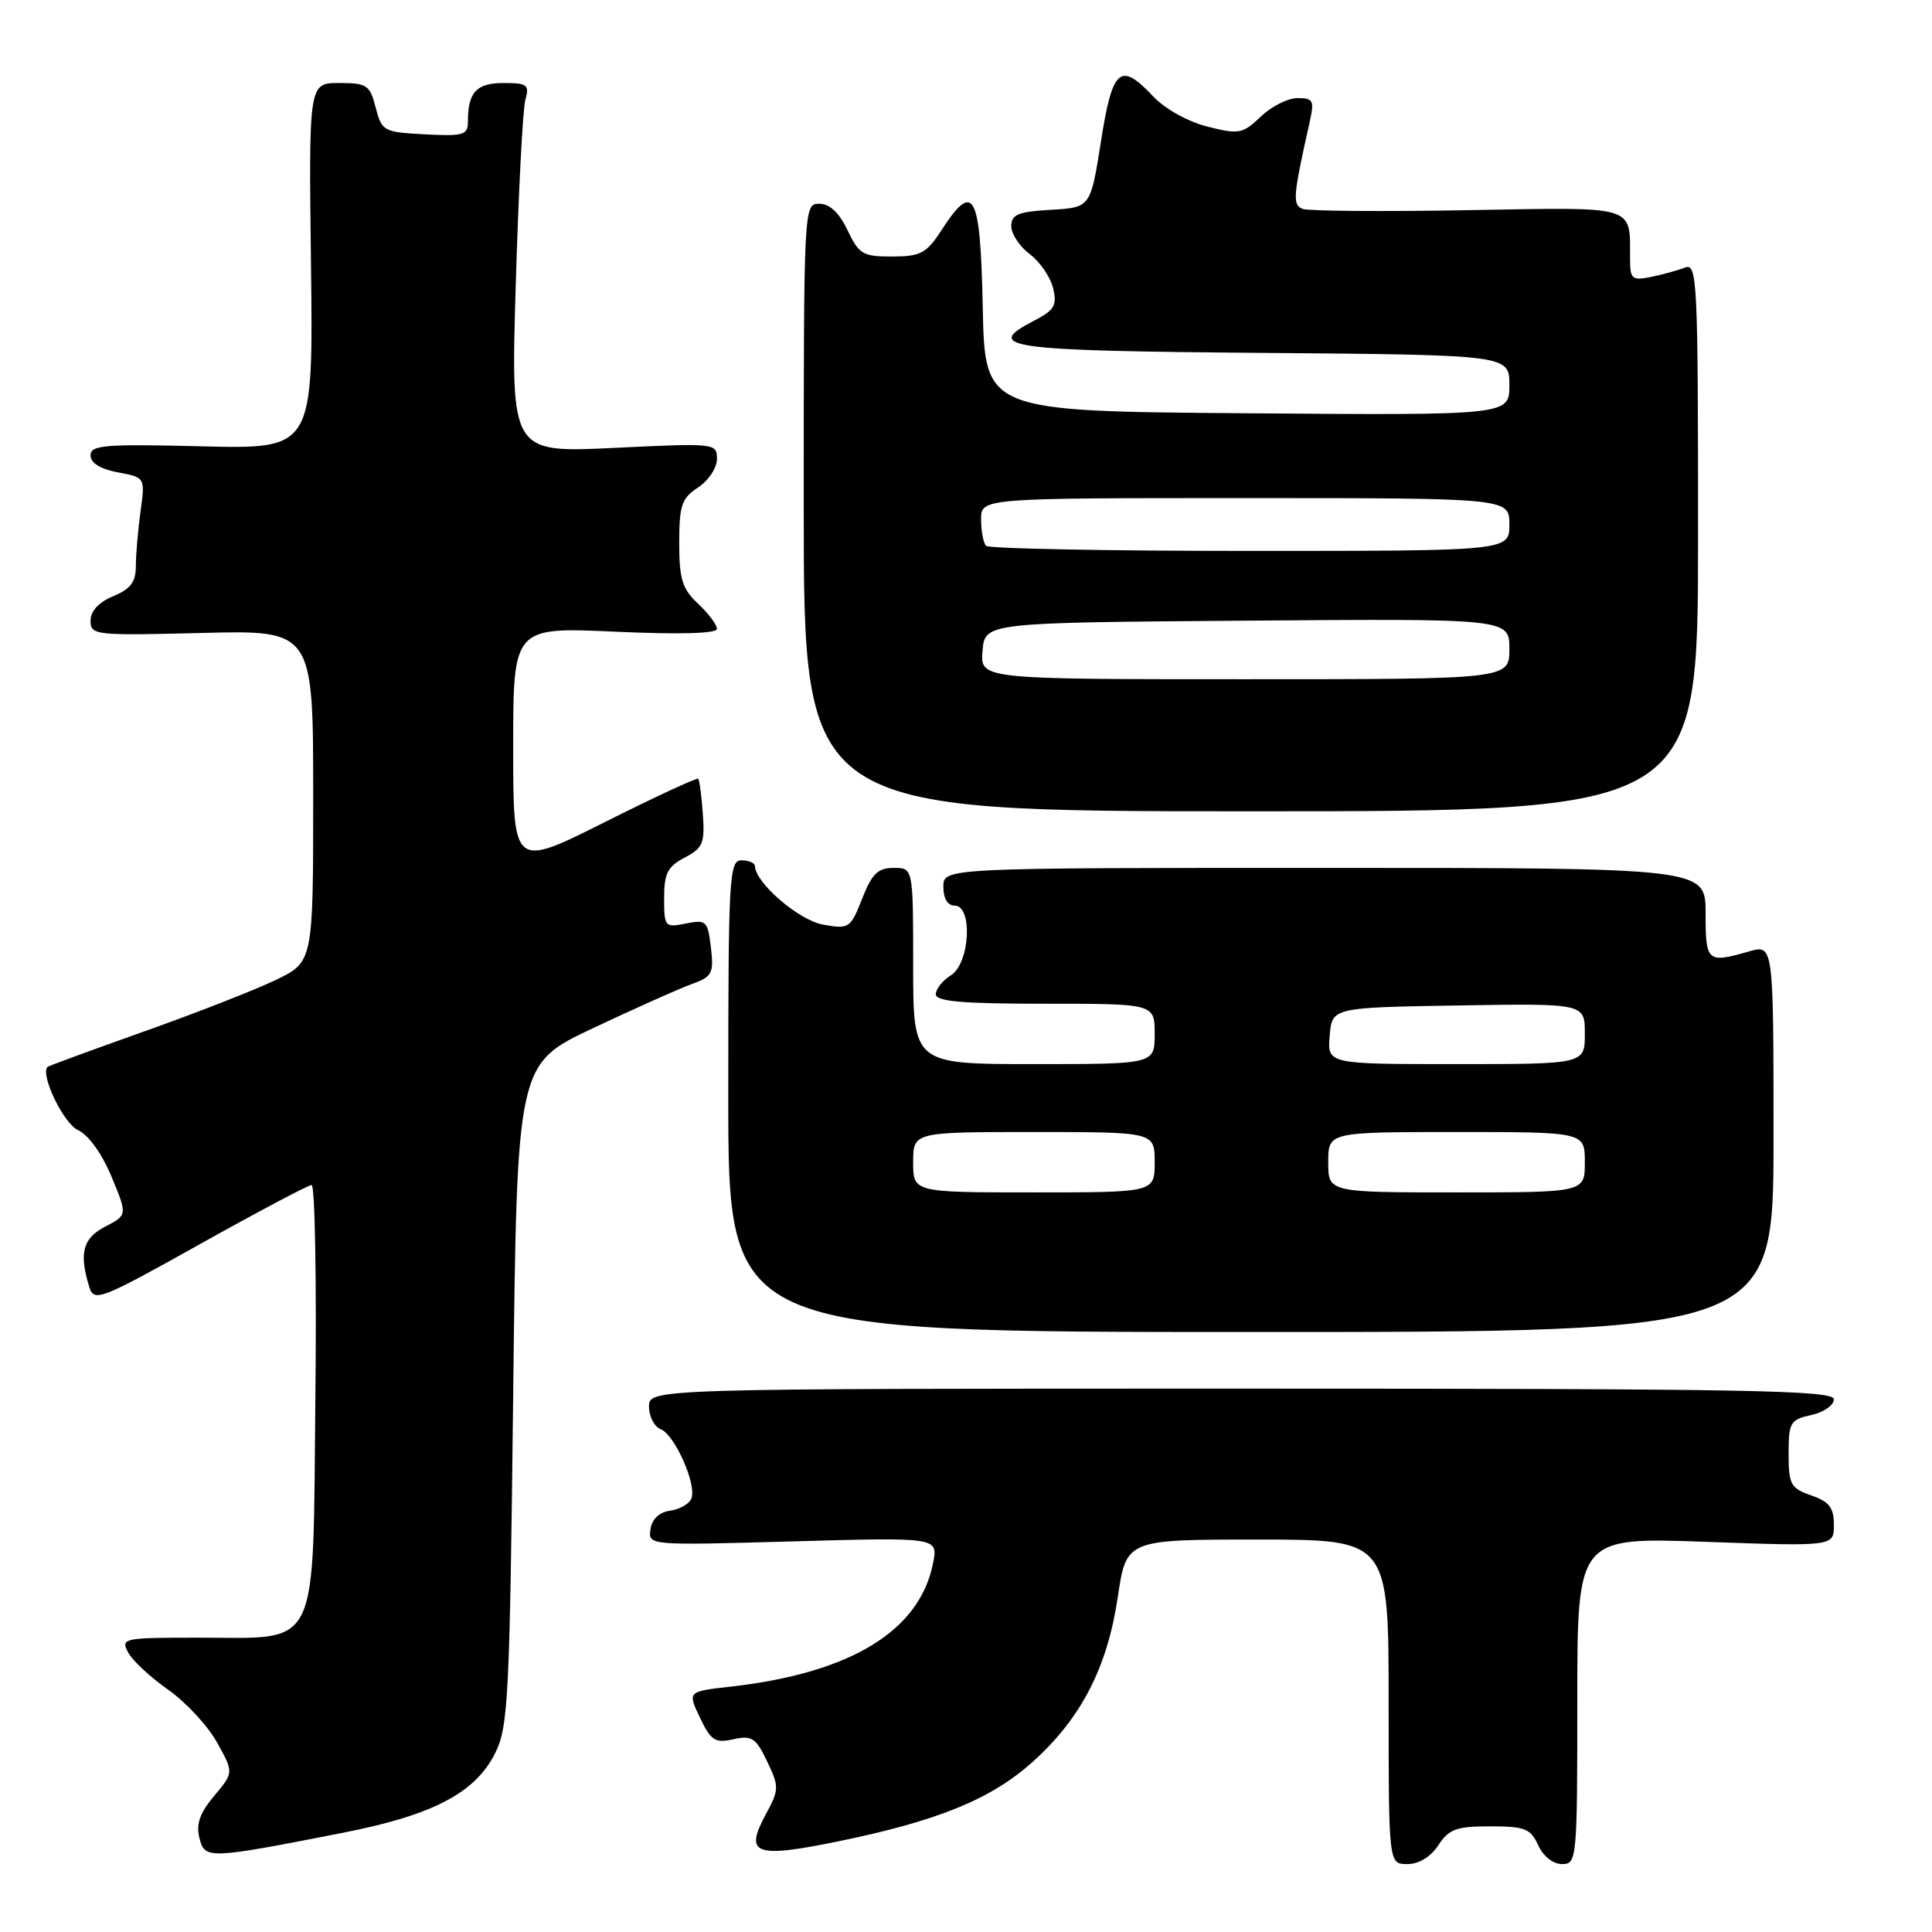 <?xml version="1.0" encoding="UTF-8" standalone="no"?>
<!DOCTYPE svg PUBLIC "-//W3C//DTD SVG 1.1//EN" "http://www.w3.org/Graphics/SVG/1.1/DTD/svg11.dtd" >
<svg xmlns="http://www.w3.org/2000/svg" xmlns:xlink="http://www.w3.org/1999/xlink" version="1.1" viewBox="0 0 256 256">
 <g >
 <path fill="currentColor"
d=" M 190.59 244.50 C 191.99 242.36 192.99 242.00 197.45 242.00 C 202.06 242.00 202.81 242.30 203.82 244.50 C 204.49 245.97 205.79 247.00 206.98 247.00 C 208.94 247.00 209.00 246.41 209.00 225.34 C 209.00 203.69 209.00 203.69 226.00 204.30 C 243.00 204.91 243.00 204.91 243.00 202.05 C 243.00 199.78 242.39 198.98 240.00 198.15 C 237.27 197.20 237.00 196.70 237.00 192.63 C 237.00 188.48 237.21 188.11 240.00 187.50 C 241.65 187.14 243.00 186.20 243.00 185.42 C 243.00 184.21 231.66 184.00 164.50 184.00 C 86.00 184.00 86.00 184.00 86.00 186.39 C 86.00 187.71 86.70 189.05 87.55 189.38 C 89.39 190.09 92.33 196.69 91.62 198.54 C 91.35 199.26 90.08 199.99 88.81 200.17 C 87.35 200.38 86.39 201.28 86.19 202.64 C 85.89 204.78 85.89 204.78 105.10 204.24 C 124.31 203.70 124.31 203.70 123.64 207.10 C 121.88 216.11 112.73 221.69 96.80 223.49 C 91.10 224.13 91.10 224.13 92.75 227.60 C 94.20 230.64 94.75 231.00 97.18 230.46 C 99.63 229.92 100.16 230.28 101.65 233.40 C 103.26 236.77 103.25 237.12 101.45 240.45 C 98.61 245.73 100.01 246.25 111.02 244.00 C 124.29 241.28 131.33 238.40 136.83 233.46 C 143.25 227.69 146.72 220.98 148.11 211.64 C 149.24 204.00 149.24 204.00 166.62 204.00 C 184.00 204.00 184.00 204.00 184.00 225.50 C 184.00 247.00 184.00 247.00 186.48 247.00 C 188.02 247.00 189.57 246.05 190.59 244.50 Z  M 45.50 242.84 C 57.37 240.51 63.00 237.56 65.62 232.28 C 67.35 228.81 67.54 224.97 68.00 184.75 C 68.50 141.00 68.50 141.00 78.55 136.25 C 84.08 133.64 89.96 131.01 91.62 130.41 C 94.38 129.41 94.60 128.99 94.20 125.56 C 93.78 122.02 93.59 121.83 90.88 122.37 C 88.10 122.93 88.00 122.82 88.00 119.01 C 88.00 115.73 88.46 114.82 90.72 113.64 C 93.14 112.37 93.41 111.73 93.13 107.86 C 92.96 105.46 92.68 103.36 92.52 103.19 C 92.35 103.02 86.76 105.61 80.11 108.95 C 68.00 115.02 68.00 115.02 68.00 99.05 C 68.00 83.09 68.00 83.09 81.50 83.70 C 90.06 84.09 95.00 83.95 95.00 83.33 C 95.00 82.79 93.88 81.29 92.50 80.00 C 90.40 78.03 90.00 76.74 90.00 71.94 C 90.00 66.95 90.32 66.02 92.50 64.59 C 93.88 63.69 95.00 61.99 95.00 60.82 C 95.00 58.72 94.82 58.70 81.34 59.35 C 67.68 60.00 67.68 60.00 68.34 37.75 C 68.70 25.51 69.27 14.49 69.61 13.25 C 70.17 11.23 69.88 11.00 66.72 11.00 C 63.12 11.00 62.00 12.22 62.00 16.13 C 62.00 17.89 61.40 18.07 56.31 17.80 C 50.82 17.51 50.59 17.39 49.78 14.25 C 49.01 11.26 48.62 11.00 44.93 11.00 C 40.91 11.00 40.91 11.00 41.21 35.25 C 41.50 59.50 41.50 59.50 26.75 59.14 C 13.86 58.82 12.00 58.97 12.00 60.34 C 12.00 61.35 13.29 62.15 15.62 62.59 C 19.24 63.27 19.24 63.27 18.62 67.77 C 18.28 70.25 18.00 73.51 18.00 75.02 C 18.00 77.12 17.30 78.05 15.00 79.00 C 13.08 79.80 12.00 80.96 12.00 82.24 C 12.00 84.17 12.54 84.23 26.75 83.87 C 41.50 83.50 41.50 83.50 41.50 105.49 C 41.50 127.47 41.50 127.47 36.50 129.87 C 33.75 131.19 25.88 134.27 19.02 136.70 C 12.15 139.14 6.43 141.24 6.30 141.37 C 5.29 142.37 8.42 148.87 10.33 149.74 C 11.71 150.37 13.50 152.85 14.77 155.90 C 16.89 161.00 16.89 161.00 13.95 162.53 C 10.96 164.07 10.44 166.06 11.85 170.59 C 12.46 172.55 13.38 172.19 26.50 164.85 C 34.20 160.55 40.86 157.02 41.29 157.02 C 41.73 157.01 41.96 169.64 41.79 185.09 C 41.44 219.25 42.53 217.00 26.35 217.00 C 16.31 217.00 15.97 217.07 16.98 218.96 C 17.56 220.04 19.94 222.26 22.26 223.88 C 24.59 225.51 27.51 228.65 28.74 230.85 C 30.98 234.87 30.98 234.87 28.39 237.95 C 26.48 240.22 25.96 241.70 26.42 243.53 C 27.13 246.38 27.50 246.37 45.50 242.84 Z  M 235.00 150.82 C 235.00 125.14 235.00 125.14 231.76 126.07 C 226.20 127.66 226.00 127.49 226.00 121.00 C 226.00 115.00 226.00 115.00 175.50 115.00 C 125.00 115.00 125.00 115.00 125.00 117.50 C 125.00 119.06 125.57 120.00 126.50 120.00 C 128.93 120.00 128.52 127.66 126.00 129.23 C 124.90 129.92 124.00 131.05 124.00 131.74 C 124.00 132.70 127.51 133.00 138.50 133.00 C 153.00 133.00 153.00 133.00 153.00 137.00 C 153.00 141.00 153.00 141.00 137.00 141.00 C 121.00 141.00 121.00 141.00 121.00 128.00 C 121.00 115.00 121.00 115.00 118.42 115.00 C 116.33 115.00 115.53 115.77 114.24 119.08 C 112.69 123.01 112.51 123.13 109.07 122.52 C 105.86 121.95 100.11 117.01 100.03 114.75 C 100.01 114.34 99.21 114.00 98.25 114.00 C 96.62 114.00 96.50 116.16 96.50 145.25 C 96.50 176.50 96.50 176.50 165.75 176.50 C 235.00 176.50 235.00 176.50 235.00 150.82 Z  M 225.00 71.14 C 225.00 36.93 224.90 34.83 223.25 35.46 C 222.29 35.84 220.26 36.39 218.75 36.70 C 216.26 37.20 216.00 36.98 215.99 34.38 C 215.95 27.08 217.19 27.46 194.44 27.85 C 183.19 28.05 173.36 27.97 172.61 27.68 C 171.24 27.15 171.32 26.07 173.52 16.25 C 174.18 13.31 174.03 13.00 171.93 13.00 C 170.65 13.00 168.46 14.10 167.05 15.46 C 164.66 17.74 164.18 17.83 159.99 16.78 C 157.44 16.13 154.36 14.43 152.85 12.82 C 148.43 8.12 147.42 8.97 145.88 18.75 C 144.50 27.50 144.50 27.50 139.25 27.80 C 134.90 28.05 134.00 28.42 134.00 29.97 C 134.00 30.99 135.10 32.66 136.44 33.67 C 137.79 34.67 139.18 36.70 139.54 38.18 C 140.09 40.47 139.72 41.09 137.03 42.49 C 130.14 46.05 133.25 46.49 167.33 46.76 C 200.00 47.03 200.00 47.03 200.00 51.03 C 200.00 55.03 200.00 55.03 165.25 54.76 C 130.50 54.50 130.50 54.50 130.22 40.75 C 129.91 25.52 129.04 23.88 124.76 30.49 C 122.76 33.57 122.00 33.98 118.23 33.99 C 114.34 34.00 113.82 33.70 112.30 30.50 C 111.19 28.17 109.94 27.00 108.56 27.00 C 106.51 27.00 106.50 27.25 106.50 67.25 C 106.50 107.50 106.50 107.50 165.75 107.50 C 225.00 107.50 225.00 107.50 225.00 71.14 Z  M 121.00 154.00 C 121.00 150.00 121.00 150.00 137.00 150.00 C 153.00 150.00 153.00 150.00 153.00 154.00 C 153.00 158.00 153.00 158.00 137.00 158.00 C 121.00 158.00 121.00 158.00 121.00 154.00 Z  M 176.00 154.00 C 176.00 150.00 176.00 150.00 193.00 150.00 C 210.00 150.00 210.00 150.00 210.00 154.00 C 210.00 158.00 210.00 158.00 193.00 158.00 C 176.00 158.00 176.00 158.00 176.00 154.00 Z  M 176.19 137.25 C 176.50 133.50 176.50 133.50 193.25 133.23 C 210.00 132.95 210.00 132.95 210.00 136.98 C 210.00 141.00 210.00 141.00 192.94 141.00 C 175.88 141.00 175.88 141.00 176.19 137.25 Z  M 130.19 86.25 C 130.50 82.50 130.50 82.50 165.25 82.24 C 200.00 81.97 200.00 81.97 200.00 85.99 C 200.00 90.00 200.00 90.00 164.94 90.00 C 129.88 90.00 129.88 90.00 130.19 86.25 Z  M 130.67 72.33 C 130.30 71.97 130.00 70.39 130.00 68.83 C 130.00 66.00 130.00 66.00 165.00 66.00 C 200.00 66.00 200.00 66.00 200.00 69.50 C 200.00 73.00 200.00 73.00 165.67 73.00 C 146.78 73.00 131.03 72.70 130.67 72.33 Z "/>
</g>
</svg>